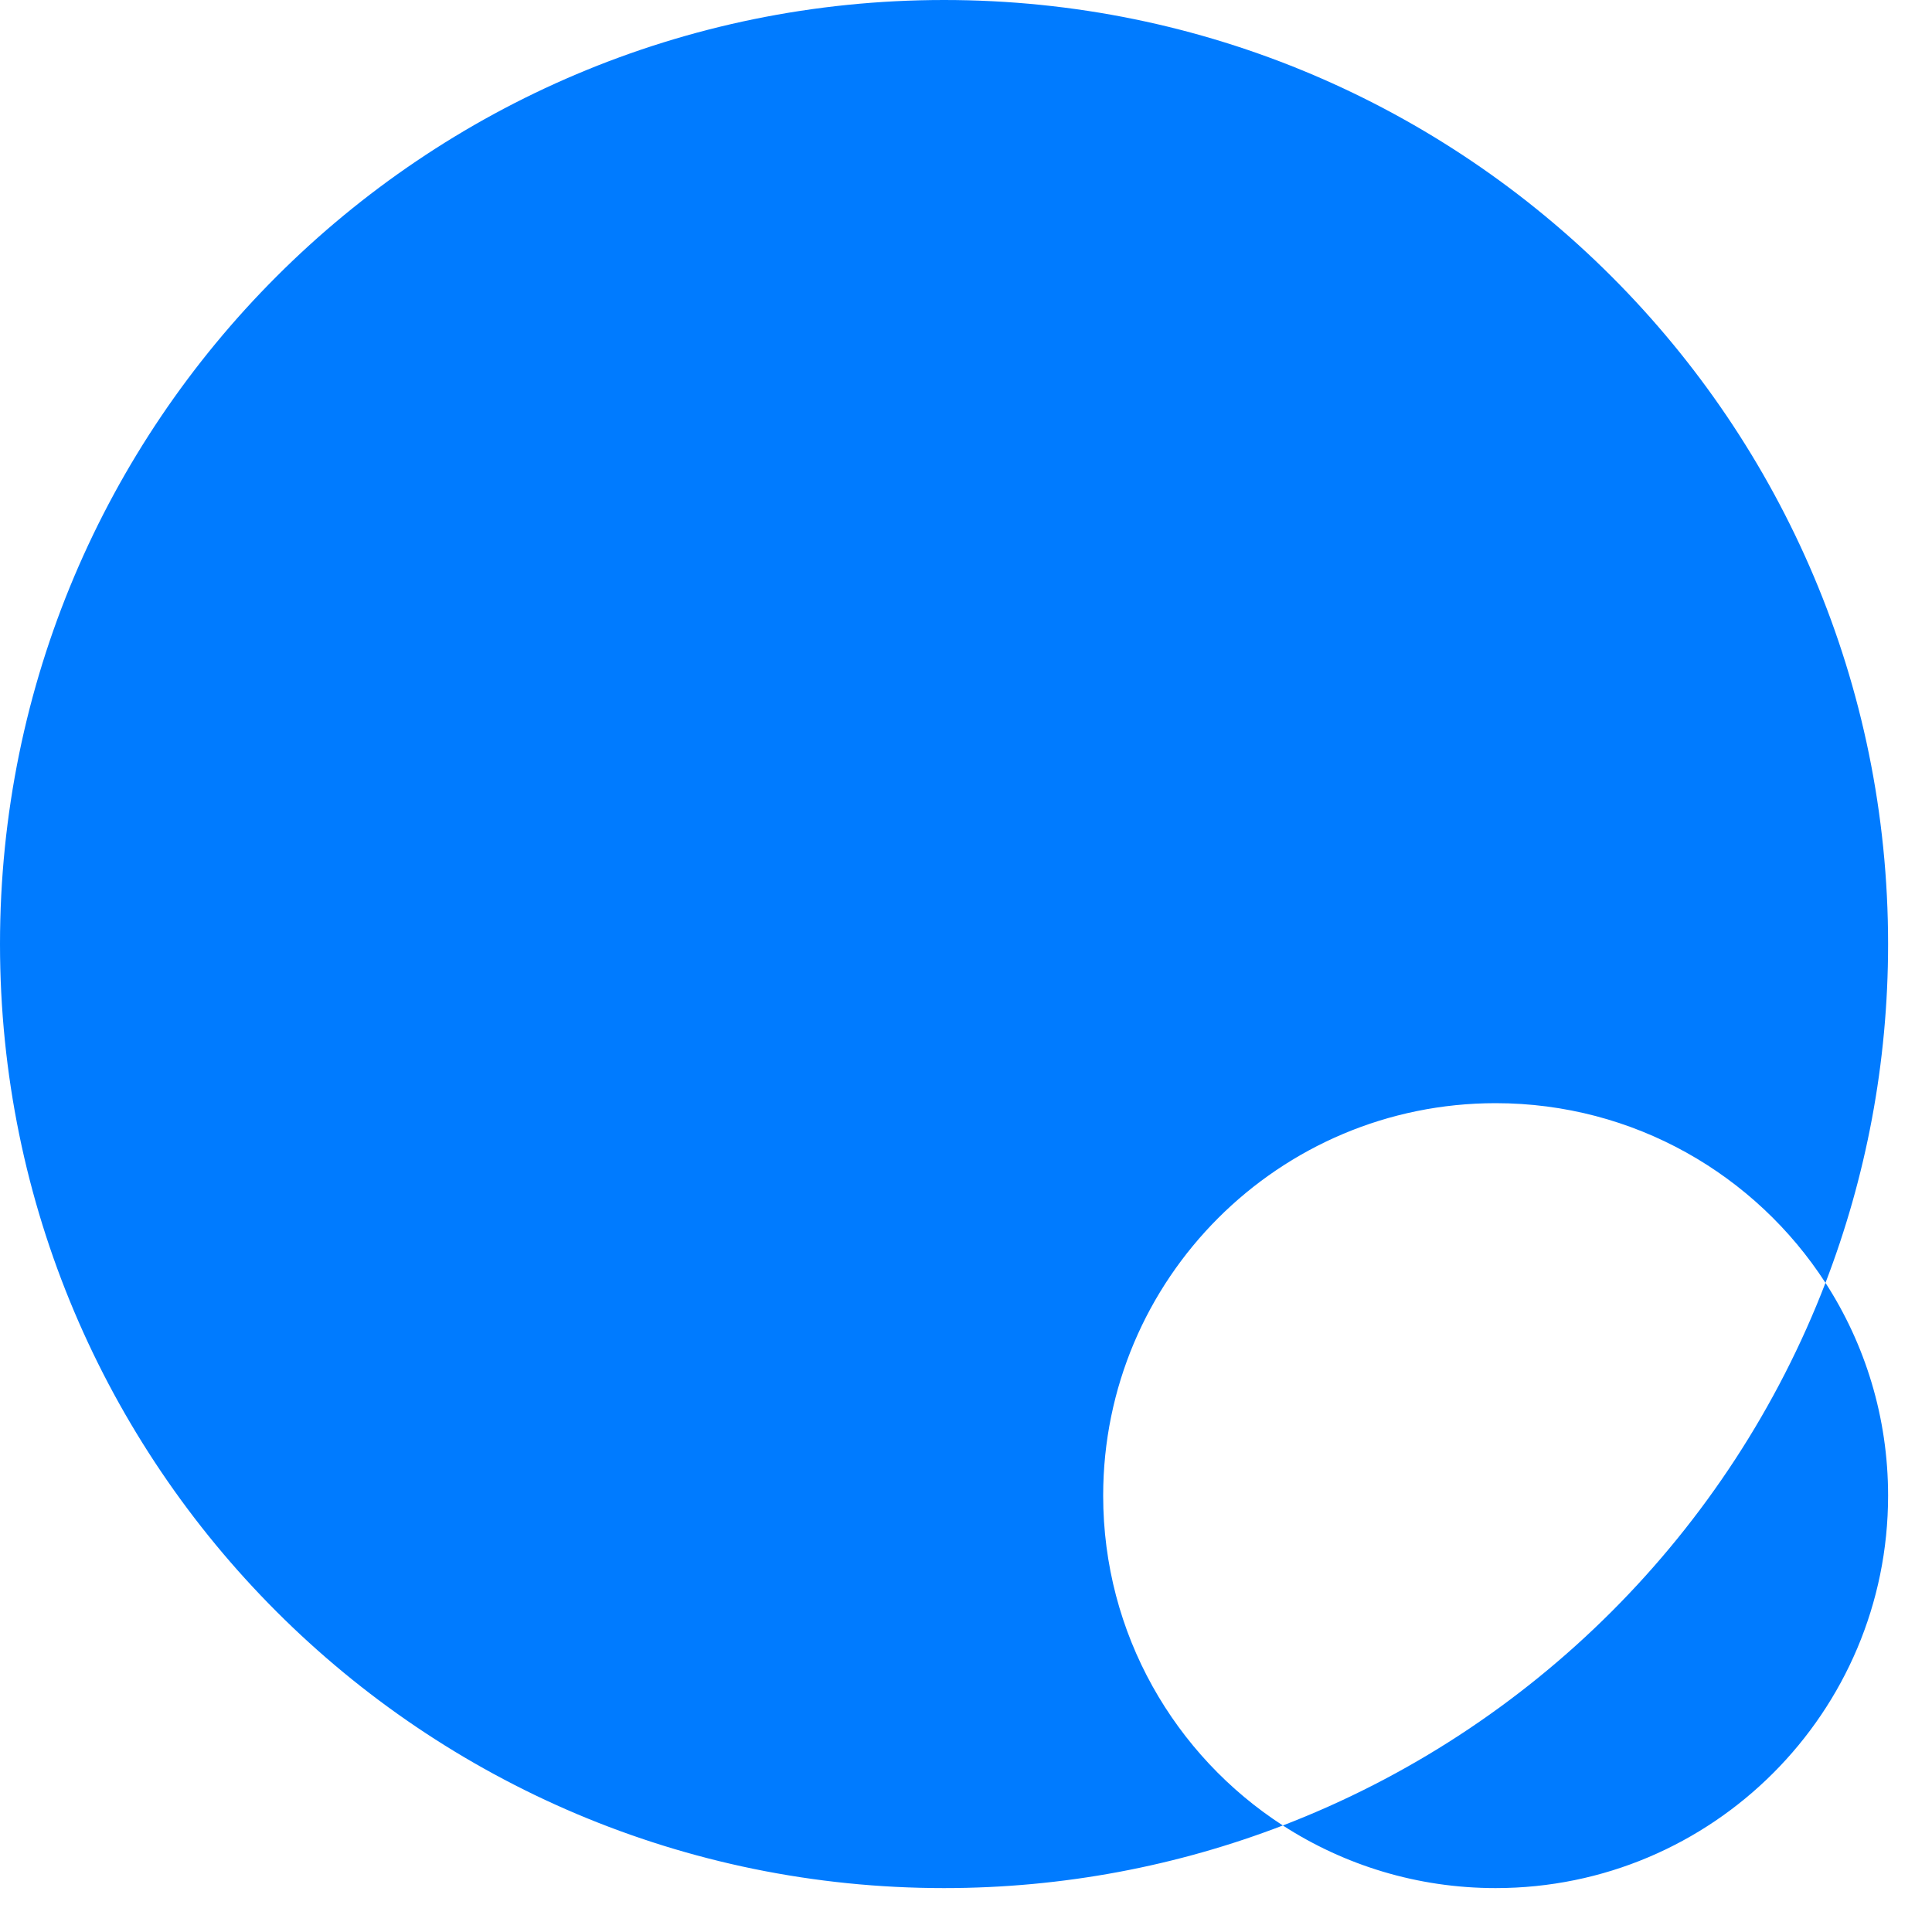 <svg width="22" height="22" viewBox="0 0 22 22" fill="none" xmlns="http://www.w3.org/2000/svg">
<path fill-rule="evenodd" clip-rule="evenodd" d="M0 10.75C0 4.813 4.813 0 10.75 0C16.687 0 21.5 4.813 21.5 10.75C21.5 12.11 21.247 13.411 20.787 14.608C19.991 13.377 18.606 12.562 17.031 12.562C14.563 12.562 12.562 14.563 12.562 17.031C12.562 18.606 13.377 19.991 14.608 20.787C13.411 21.247 12.11 21.5 10.75 21.5C4.813 21.5 0 16.687 0 10.75ZM14.608 20.787C15.306 21.238 16.138 21.5 17.031 21.5C19.499 21.5 21.5 19.499 21.5 17.031C21.5 16.138 21.238 15.306 20.787 14.608C19.697 17.442 17.442 19.697 14.608 20.787Z" fill="#007BFF"/>
</svg>

